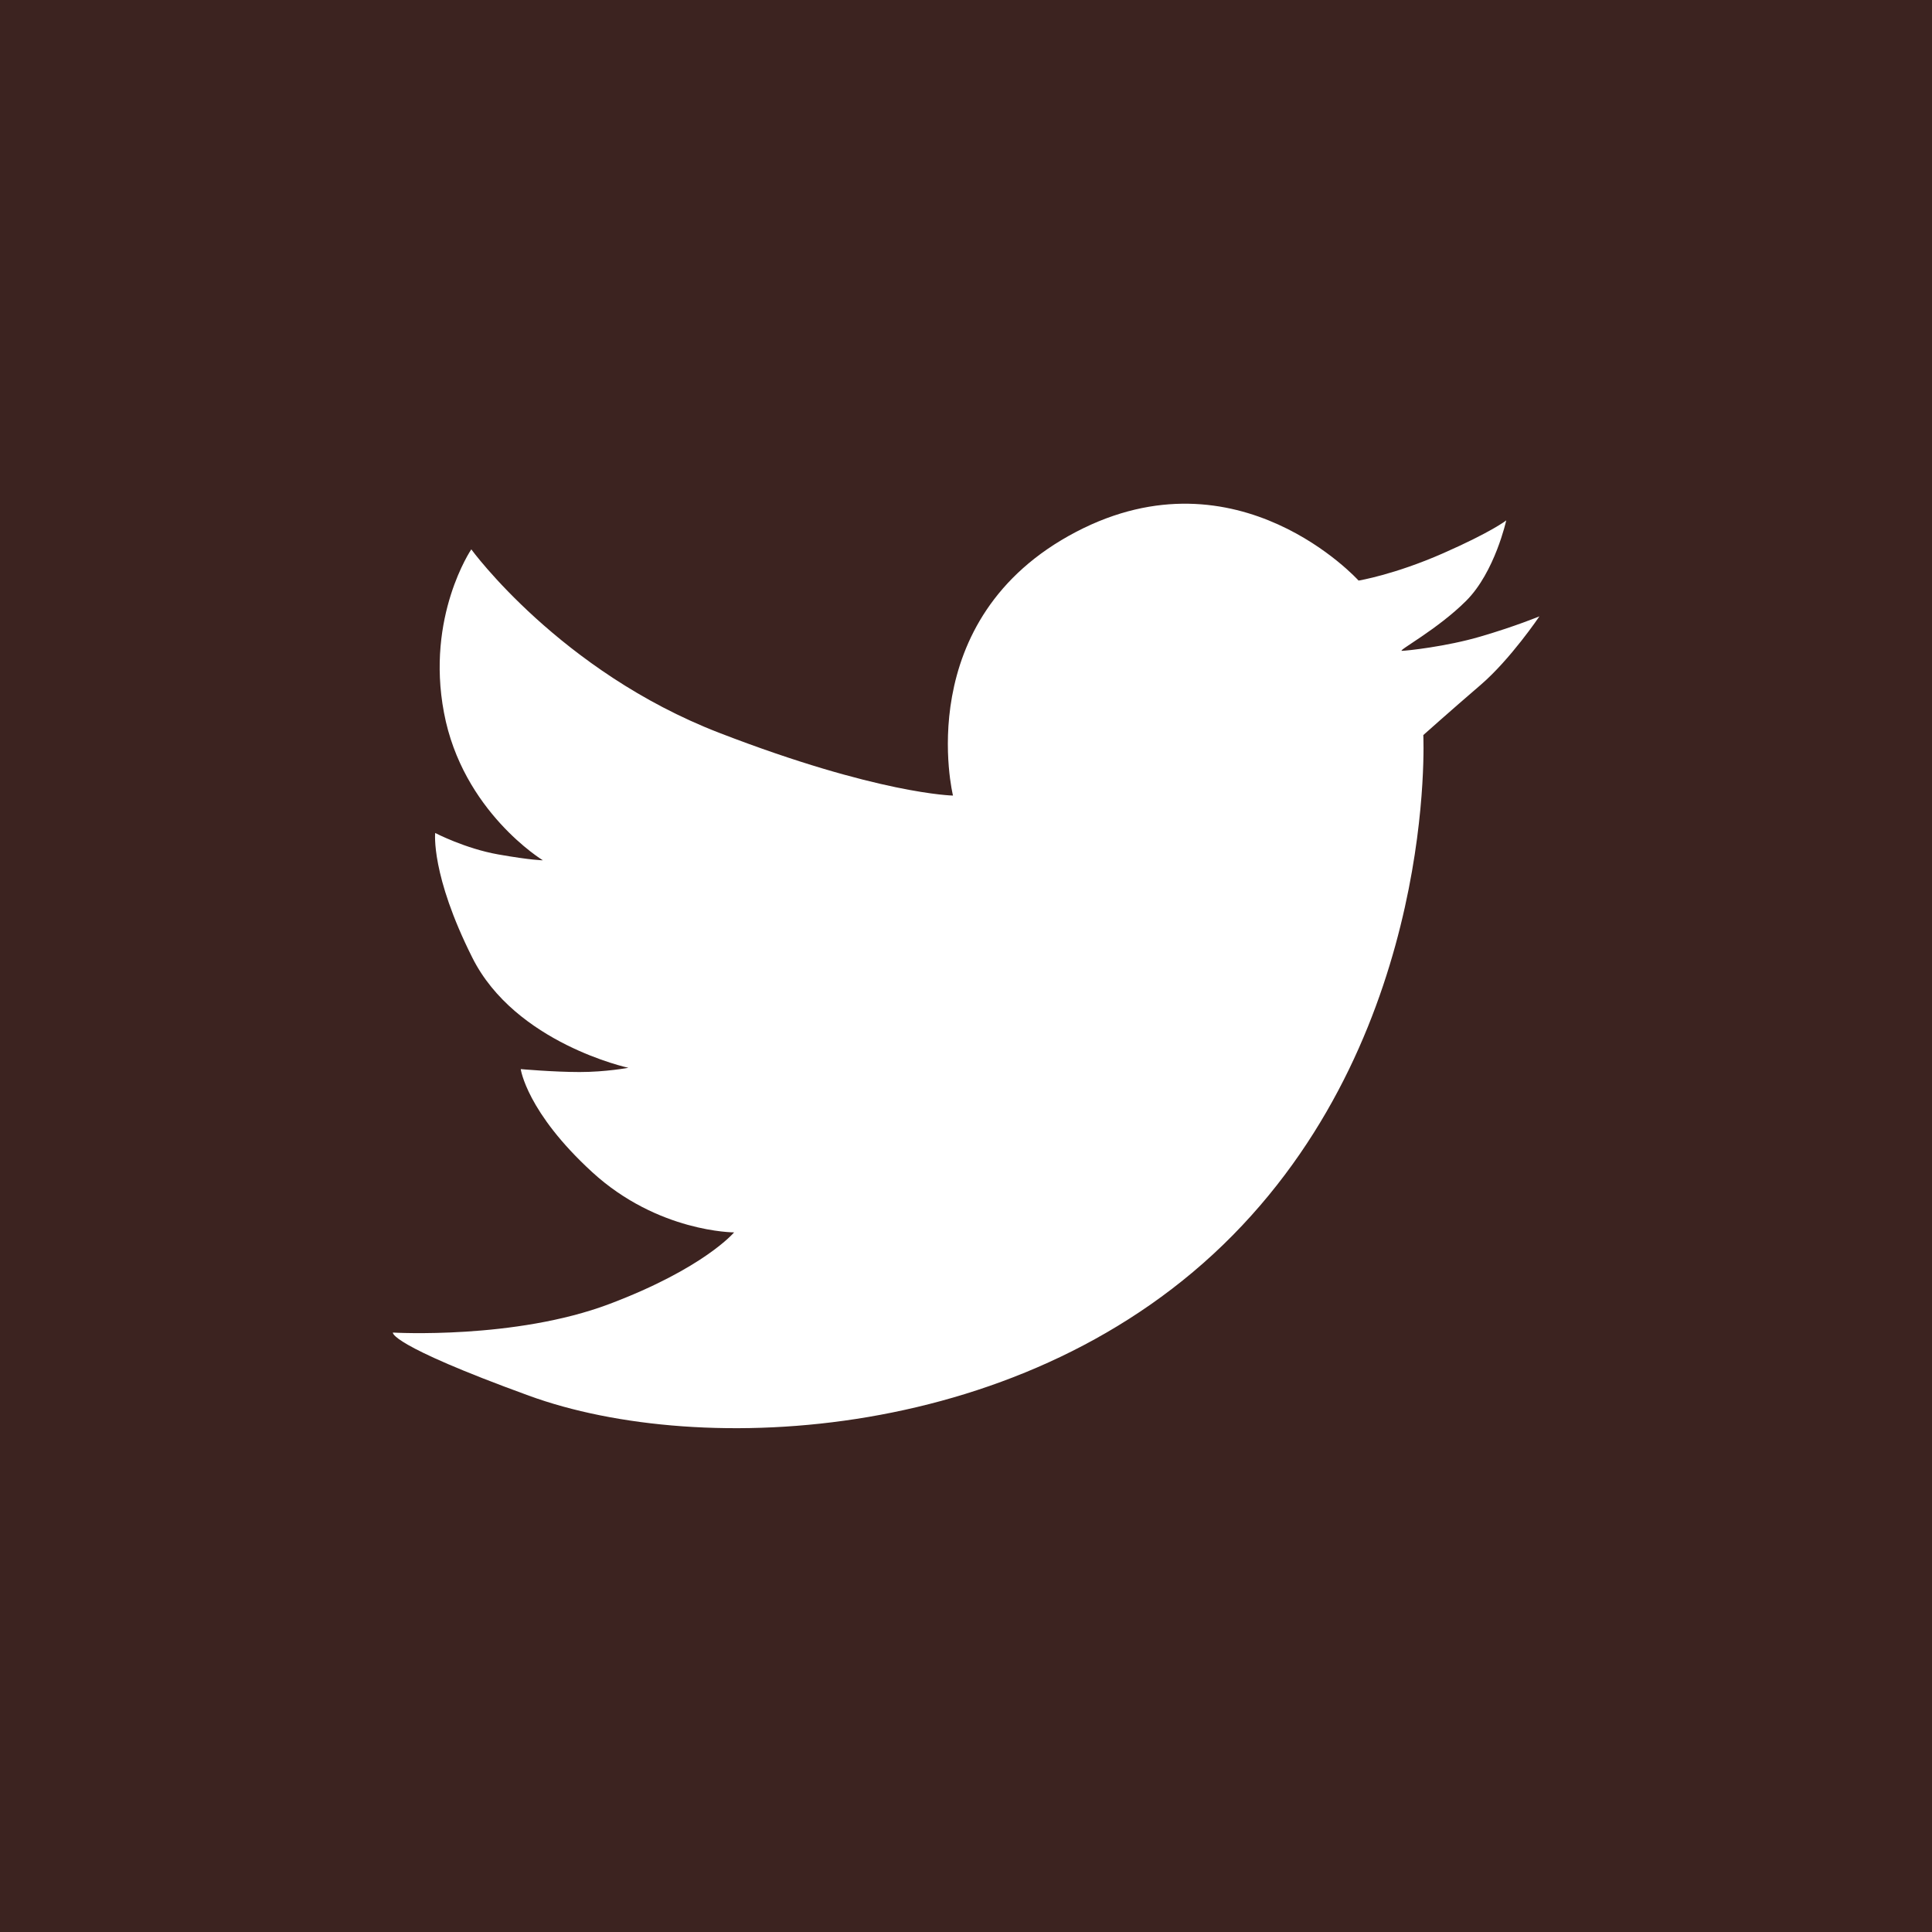 <?xml version="1.0" encoding="utf-8"?>
<!-- Generator: Adobe Illustrator 18.0.0, SVG Export Plug-In . SVG Version: 6.00 Build 0)  -->
<!DOCTYPE svg PUBLIC "-//W3C//DTD SVG 1.1//EN" "http://www.w3.org/Graphics/SVG/1.1/DTD/svg11.dtd">
<svg version="1.1" id="Ebene_1" xmlns="http://www.w3.org/2000/svg" xmlns:xlink="http://www.w3.org/1999/xlink" x="0px" y="0px"
	 viewBox="9 137.4 594 594" enable-background="new 9 137.4 594 594" xml:space="preserve">
<path fill="#3C2320" d="M9,137.4v594h594v-594L9,137.4L9,137.4z M464.2,348c-9.2,7.9-17.6,15.4-17.6,15.4s4.4,89.9-58.6,153.8
	s-163.6,68.6-216.4,49.3c-43.4-15.8-41.8-19.4-41.8-19.4s37.5,2.2,66.6-8.8s38.3-22,38.3-22s-23.4,0-43.6-18.5s-22-31.7-22-31.7
	s10.1,0.9,18.1,0.9s15-1.3,15-1.3s-34.8-7.5-48-33.9c-12.8-25.5-11.4-38.3-11.4-38.3s9.2,4.8,19.4,6.6s13.7,1.8,13.7,1.8
	s-24.7-15-30.4-45.4c-5.6-29.6,8.4-50.2,8.4-50.2s27.3,37.5,76.2,56.4S302,382,302,382s-13.4-54.3,37.9-81.1
	c49.8-26,86.8,15,86.8,15s11-1.8,26-8.4c15-6.6,19.4-10.1,19.4-10.1s-3.5,15.9-12.3,24.7c-8.8,8.8-21.2,15.4-19.8,15.4
	c1.3,0,13.7-1.3,24.2-4.4c10.6-3.1,18.1-6.2,18.1-6.2S473.4,340.1,464.2,348z"/>
</svg>
